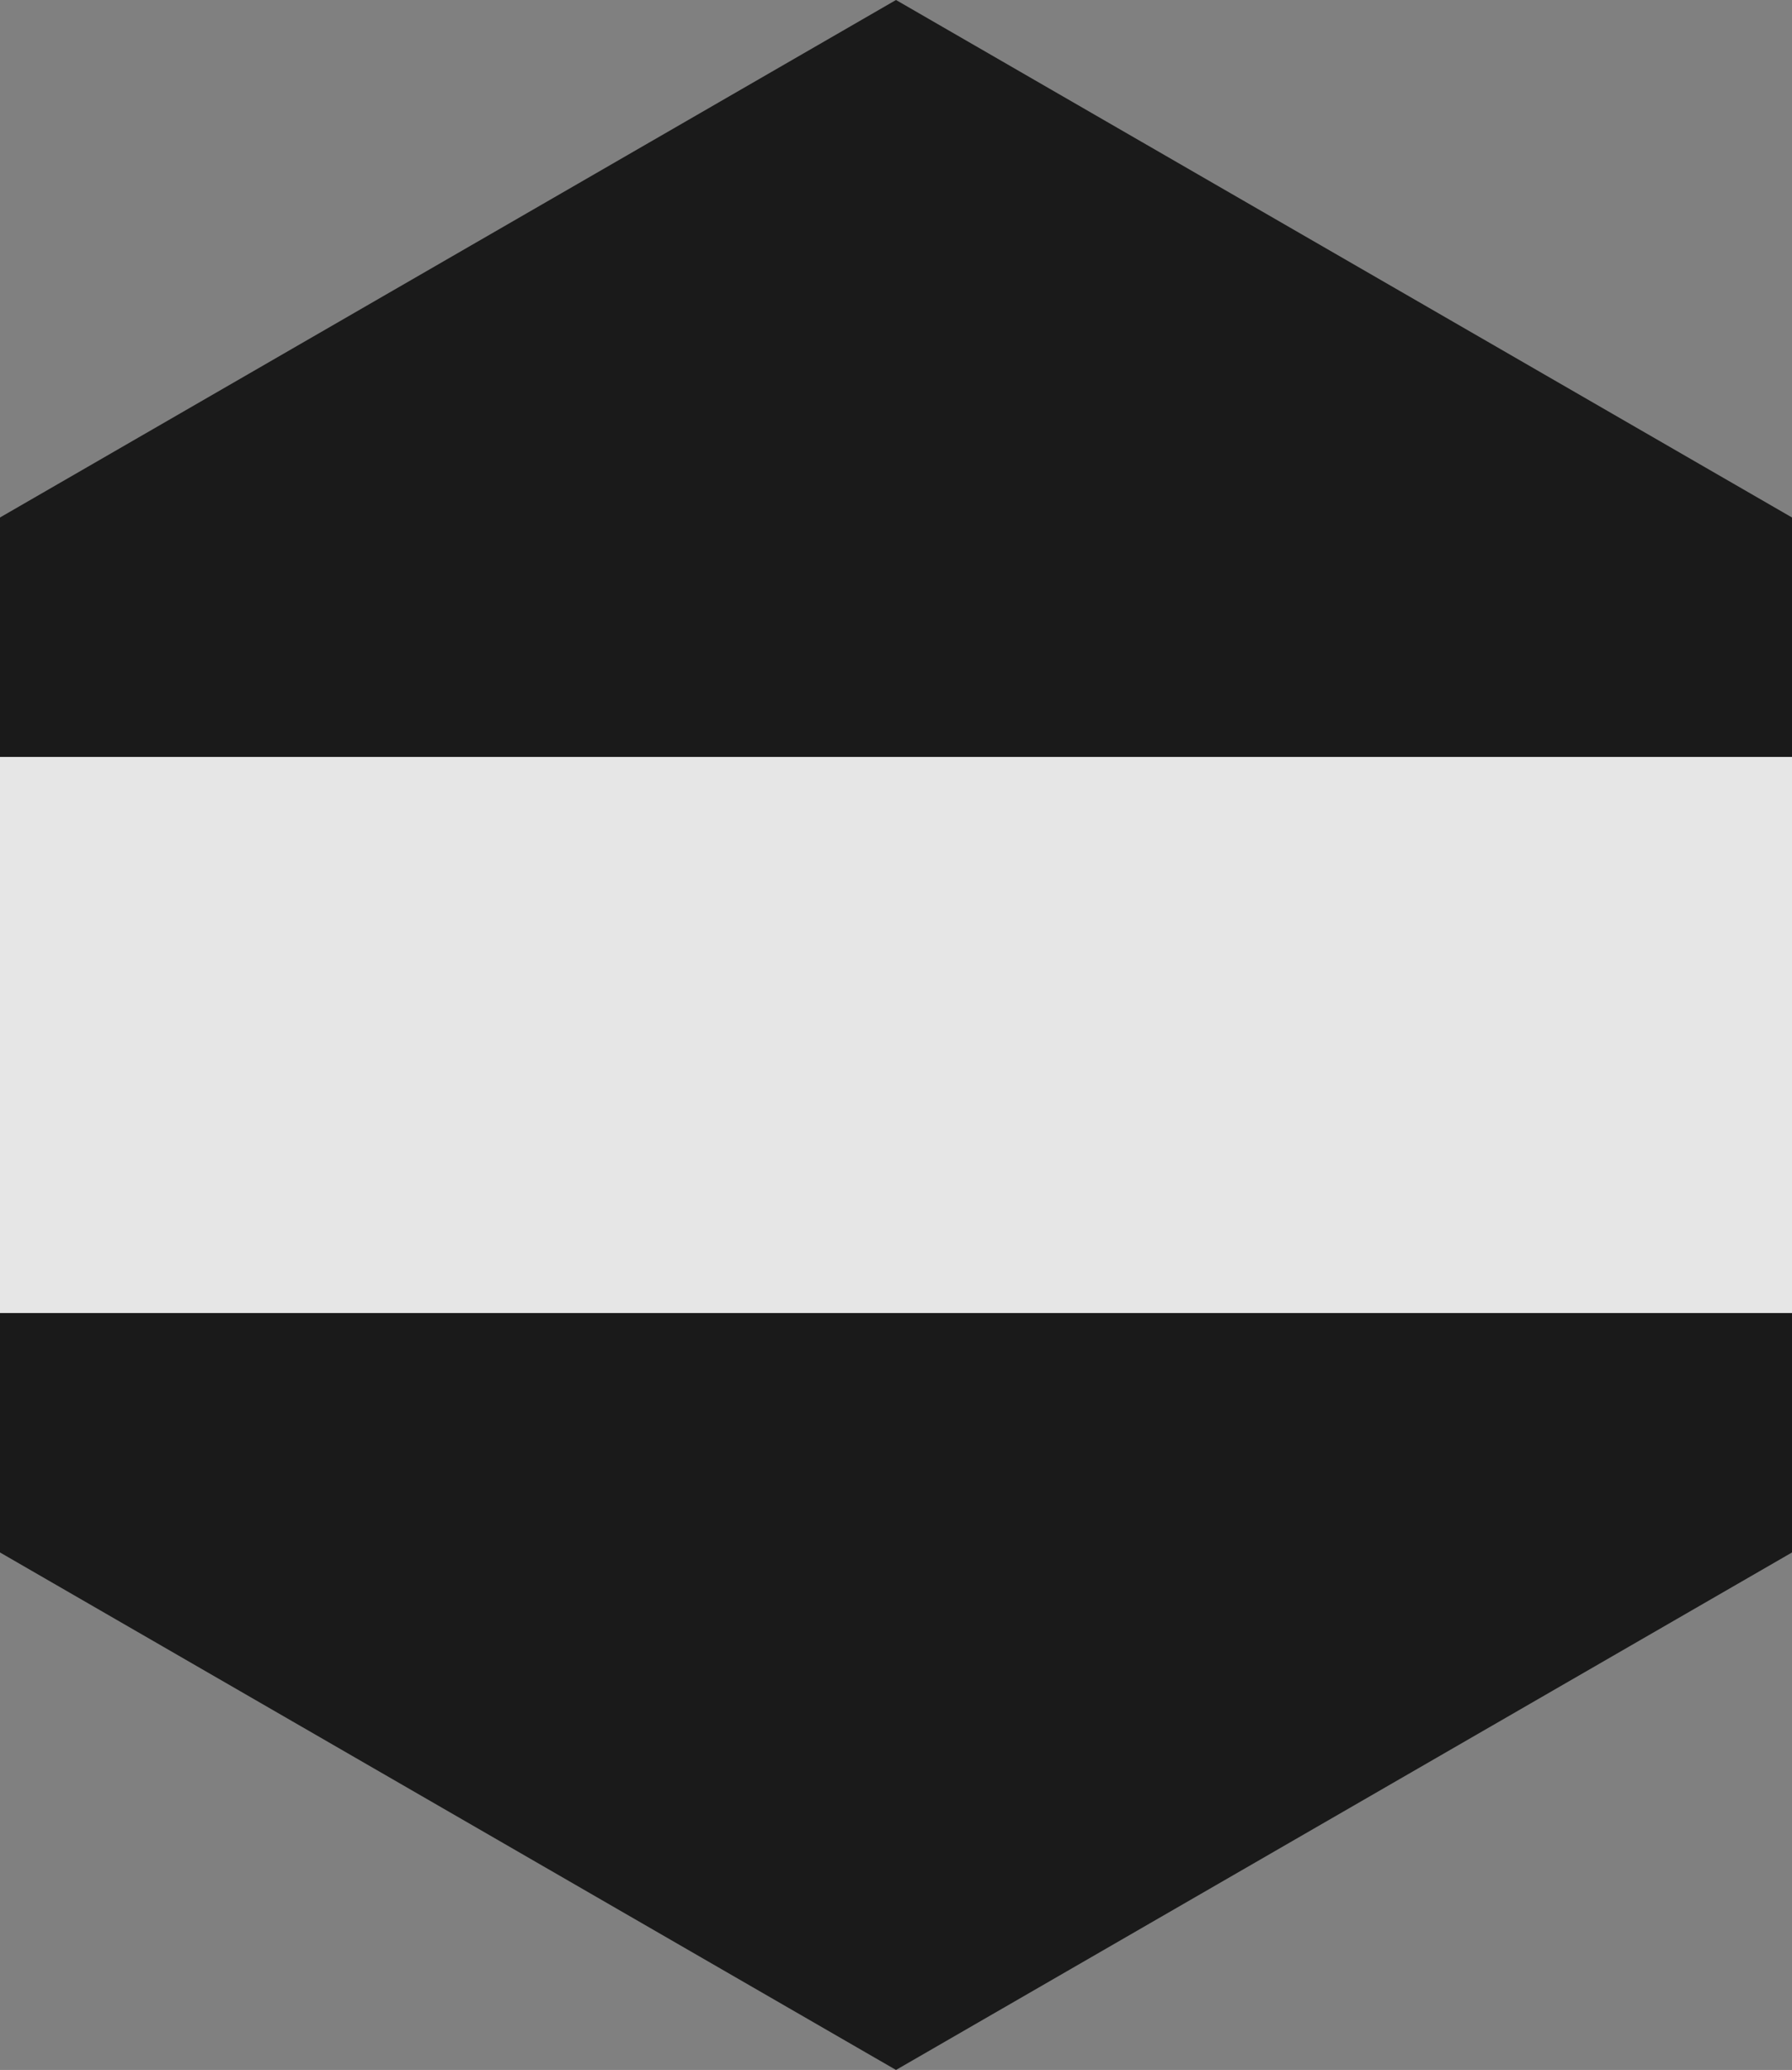 <?xml version="1.0" encoding="utf-8"?><!DOCTYPE svg PUBLIC "-//W3C//DTD SVG 1.1//EN" "http://www.w3.org/Graphics/SVG/1.1/DTD/svg11.dtd"><svg version="1.1" baseProfile="full" xmlns="http://www.w3.org/2000/svg" xmlns:xlink="http://www.w3.org/1999/xlink" xmlns:ev="http://www.w3.org/2001/xml-events"   height="268px"   width="232px" ><rect width="100%" height="100%" fill="#808080" stroke="none"/><path stroke="rgb( 14, 5, 10 )" stroke-width="0px" stroke-linecap="butt" stroke-linejoin="miter" opacity="0.8" fill="rgb( 0, 0, 0 )" d="M116,268 C116,268 0,201 0,201 C0,201 0,170 0,170 C0,170 232,170 232,170 C232,170 232,201 232,201 C232,201 116,268 116,268 ZM0,67 C0,67 116,0 116,0 C116,0 232,67 232,67 C232,67 232,98 232,98 C232,98 0,98 0,98 C0,98 0,67 0,67 Z "/><path stroke="rgb( 14, 5, 10 )" stroke-width="0px" stroke-linecap="butt" stroke-linejoin="miter" opacity="0.8" fill="rgb( 255, 255, 255 )" d="M0,98 C0,98 232,98 232,98 C232,98 232,170 232,170 C232,170 0,170 0,170 C0,170 0,98 0,98 Z "/></svg>